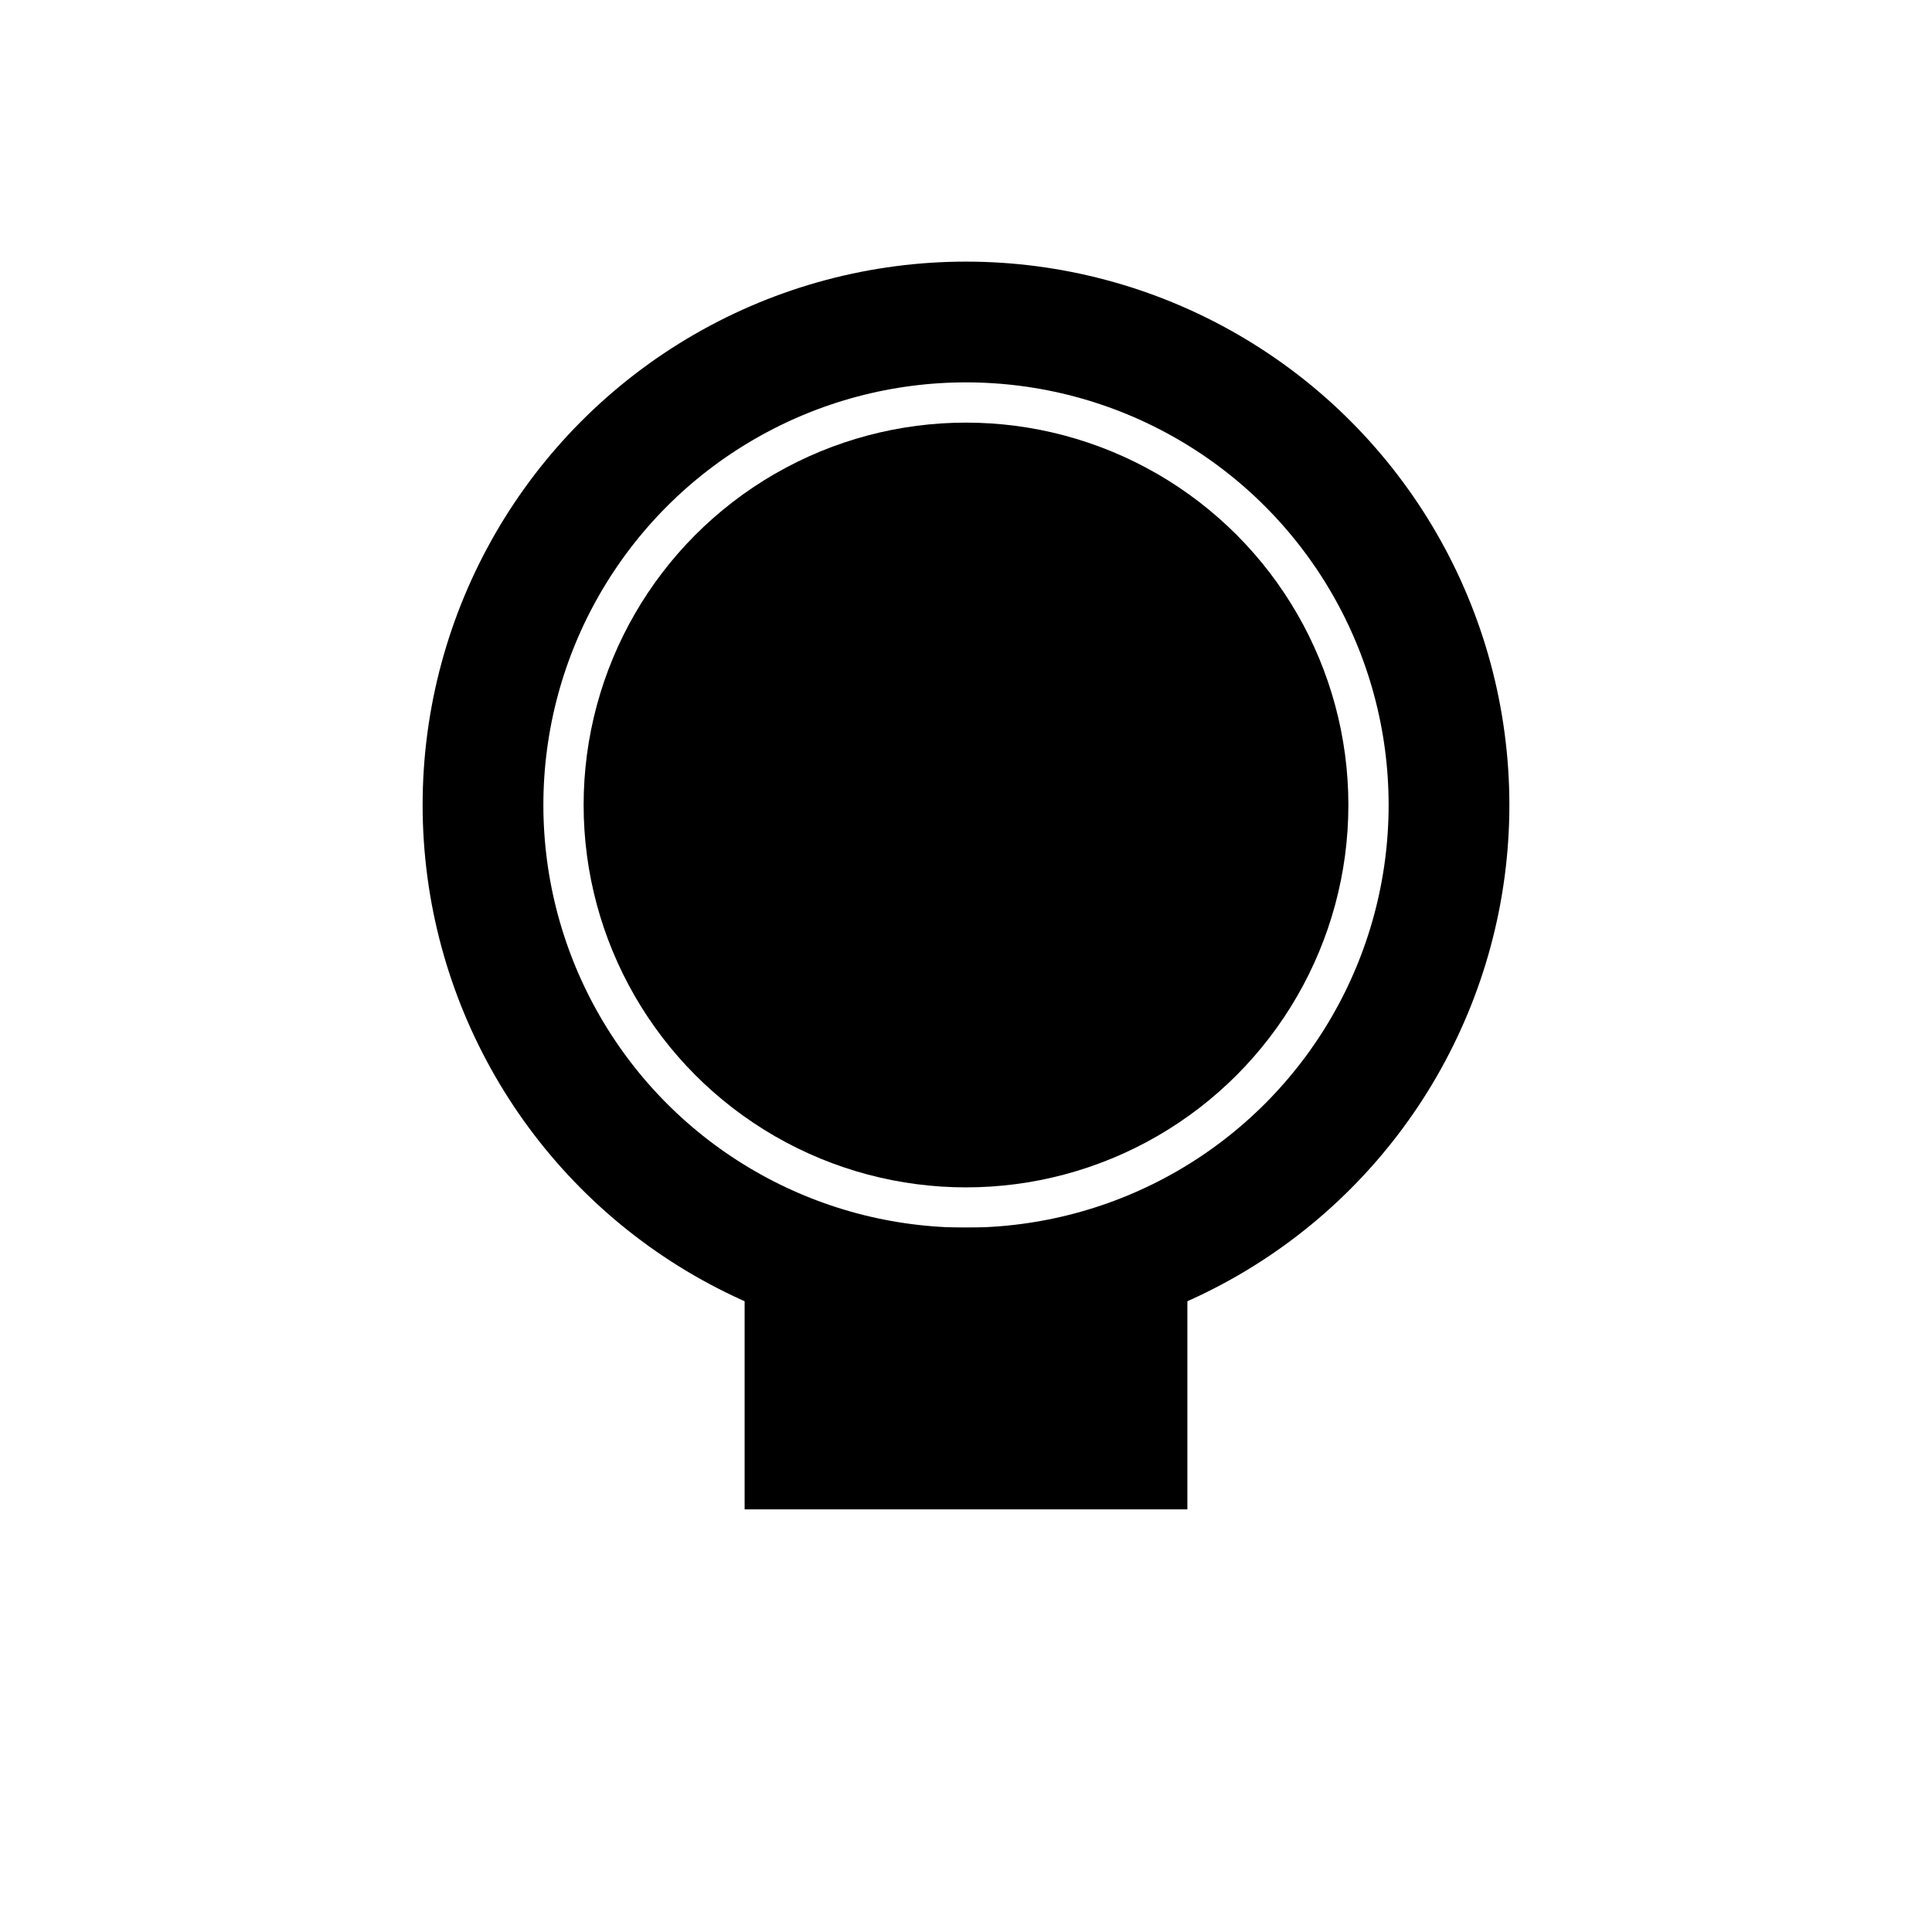 <svg width="24" height="24" viewBox="0 0 24 24" xmlns="http://www.w3.org/2000/svg" fill="none" stroke="#000000" stroke-width="1.5">
  <circle cx="12" cy="10" r="4" fill="#000000" />

  <circle cx="12" cy="10" r="1" fill="none" />

   <circle cx="12" cy="10" r="6" stroke="#000000" stroke-width="1.5" />

   <rect x="10" y="16" width="4" height="2" fill="#000000" />
</svg>